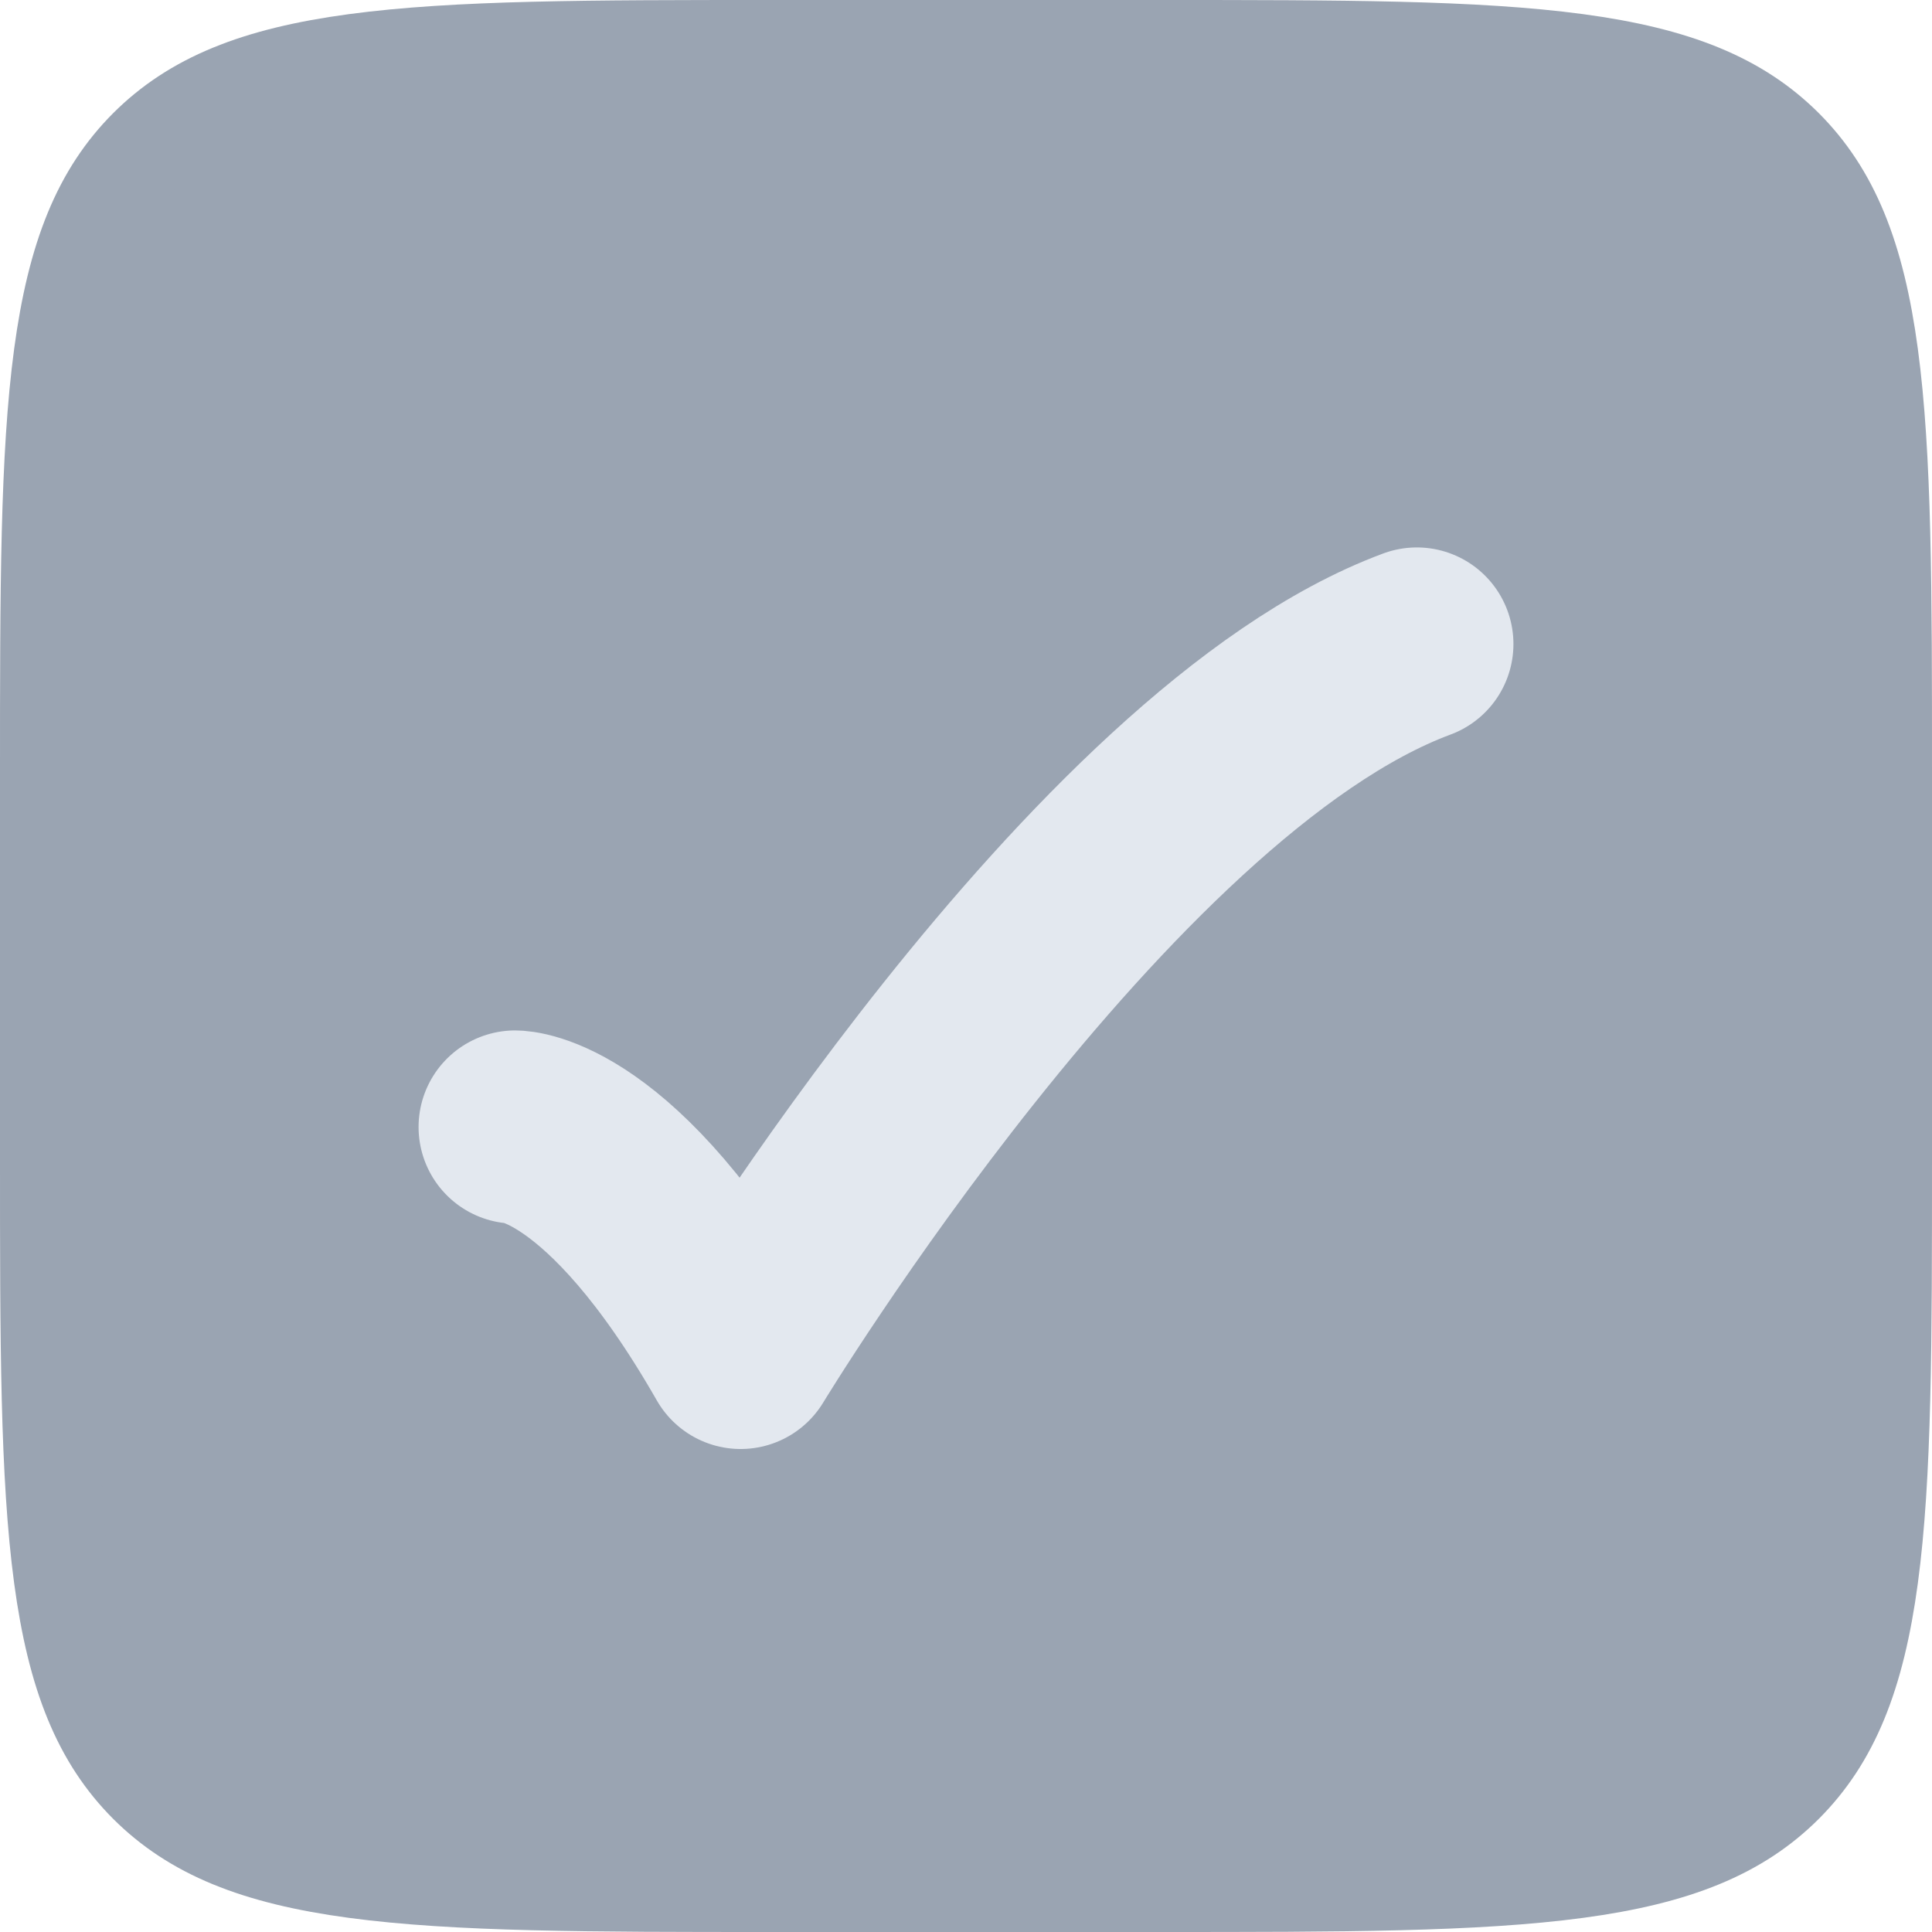 <svg width="20" height="20" viewBox="0 0 20 20" fill="none" xmlns="http://www.w3.org/2000/svg">
<path d="M0.5 8C0.5 6.1 0.501 4.726 0.642 3.678C0.781 2.644 1.048 2.003 1.525 1.525C2.003 1.048 2.644 0.781 3.678 0.642C4.726 0.501 6.1 0.5 8 0.5H12C13.9 0.5 15.274 0.501 16.323 0.642C17.356 0.781 17.997 1.048 18.475 1.525C18.952 2.003 19.219 2.644 19.358 3.678C19.499 4.726 19.5 6.1 19.5 8V12C19.5 13.9 19.499 15.274 19.358 16.323C19.219 17.356 18.952 17.997 18.475 18.475C17.997 18.952 17.356 19.219 16.323 19.358C15.274 19.499 13.9 19.5 12 19.5H8C6.1 19.5 4.726 19.499 3.678 19.358C2.644 19.219 2.003 18.952 1.525 18.475C1.048 17.997 0.781 17.356 0.642 16.323C0.501 15.274 0.5 13.9 0.5 12V8Z" fill="#9AA4B2"/>
<path d="M0.5 8C0.5 6.1 0.501 4.726 0.642 3.678C0.781 2.644 1.048 2.003 1.525 1.525C2.003 1.048 2.644 0.781 3.678 0.642C4.726 0.501 6.1 0.5 8 0.5H12C13.9 0.5 15.274 0.501 16.323 0.642C17.356 0.781 17.997 1.048 18.475 1.525C18.952 2.003 19.219 2.644 19.358 3.678C19.499 4.726 19.5 6.1 19.5 8V12C19.5 13.9 19.499 15.274 19.358 16.323C19.219 17.356 18.952 17.997 18.475 18.475C17.997 18.952 17.356 19.219 16.323 19.358C15.274 19.499 13.9 19.5 12 19.5H8C6.1 19.5 4.726 19.499 3.678 19.358C2.644 19.219 2.003 18.952 1.525 18.475C1.048 17.997 0.781 17.356 0.642 16.323C0.501 15.274 0.5 13.9 0.5 12V8Z" stroke="#9AA4B2"/>
<path d="M5.333 11.667C5.333 11.667 6.333 11.667 7.667 14C7.667 14 11.373 7.889 14.667 6.667" stroke="#E3E8EF" stroke-width="2" stroke-linecap="round" stroke-linejoin="round"/>
</svg>
